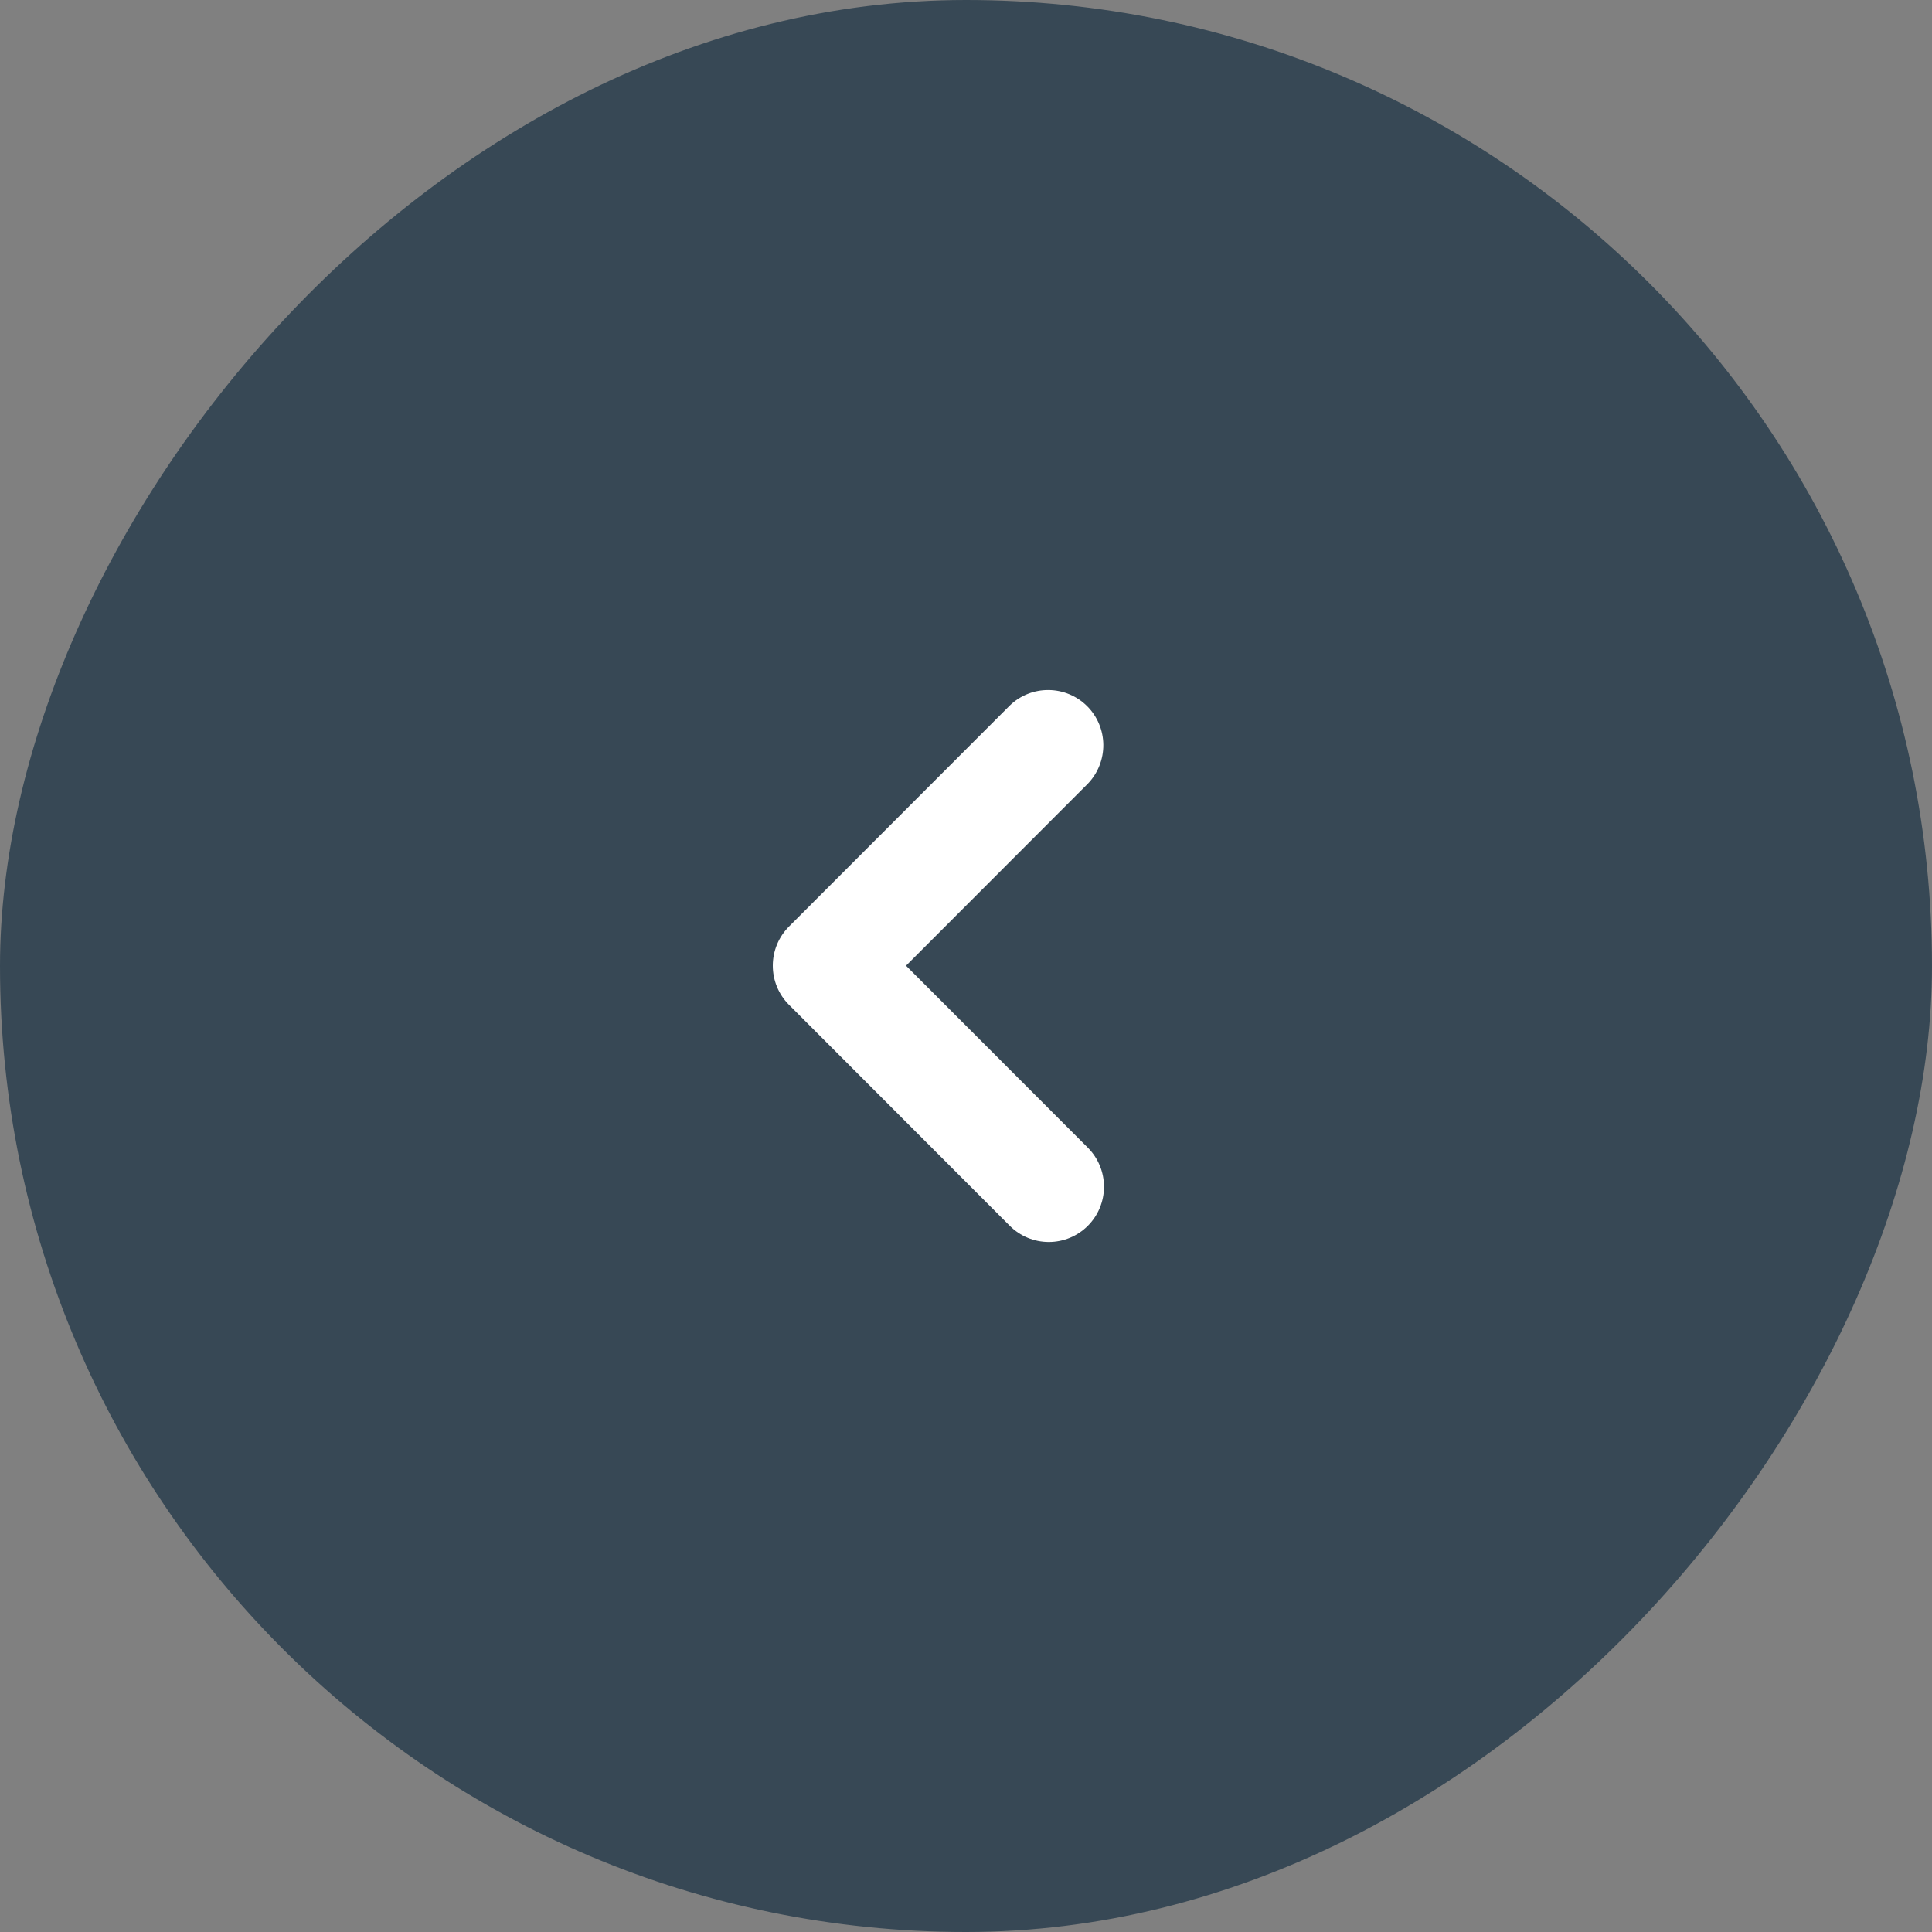 <svg width="50" height="50" viewBox="0 0 50 50" fill="none" xmlns="http://www.w3.org/2000/svg">
<rect x="0" y="0" width="50" height="50" fill="#808080" stroke="none"/>
<g id="Arrow Right">
<g id="Frame">
<rect width="50" height="50" rx="25" transform="matrix(-1 0 0 1 50 0)" fill="#07243A" fill-opacity="0.6"/>
<path id="Vector" fill-rule="evenodd" clip-rule="evenodd" d="M28.153 31.724C28.421 31.456 28.571 31.092 28.571 30.713C28.571 30.334 28.421 29.97 28.153 29.702L23.448 24.992L28.153 20.282C28.413 20.012 28.557 19.65 28.554 19.275C28.551 18.9 28.401 18.542 28.136 18.276C27.871 18.011 27.512 17.861 27.138 17.858C26.763 17.854 26.402 17.998 26.133 18.259L20.418 23.98C20.15 24.249 20 24.612 20 24.992C20 25.371 20.15 25.735 20.418 26.003L26.133 31.724C26.401 31.992 26.764 32.143 27.143 32.143C27.522 32.143 27.885 31.992 28.153 31.724Z" fill="white"/>
</g>
</g>
</svg>
